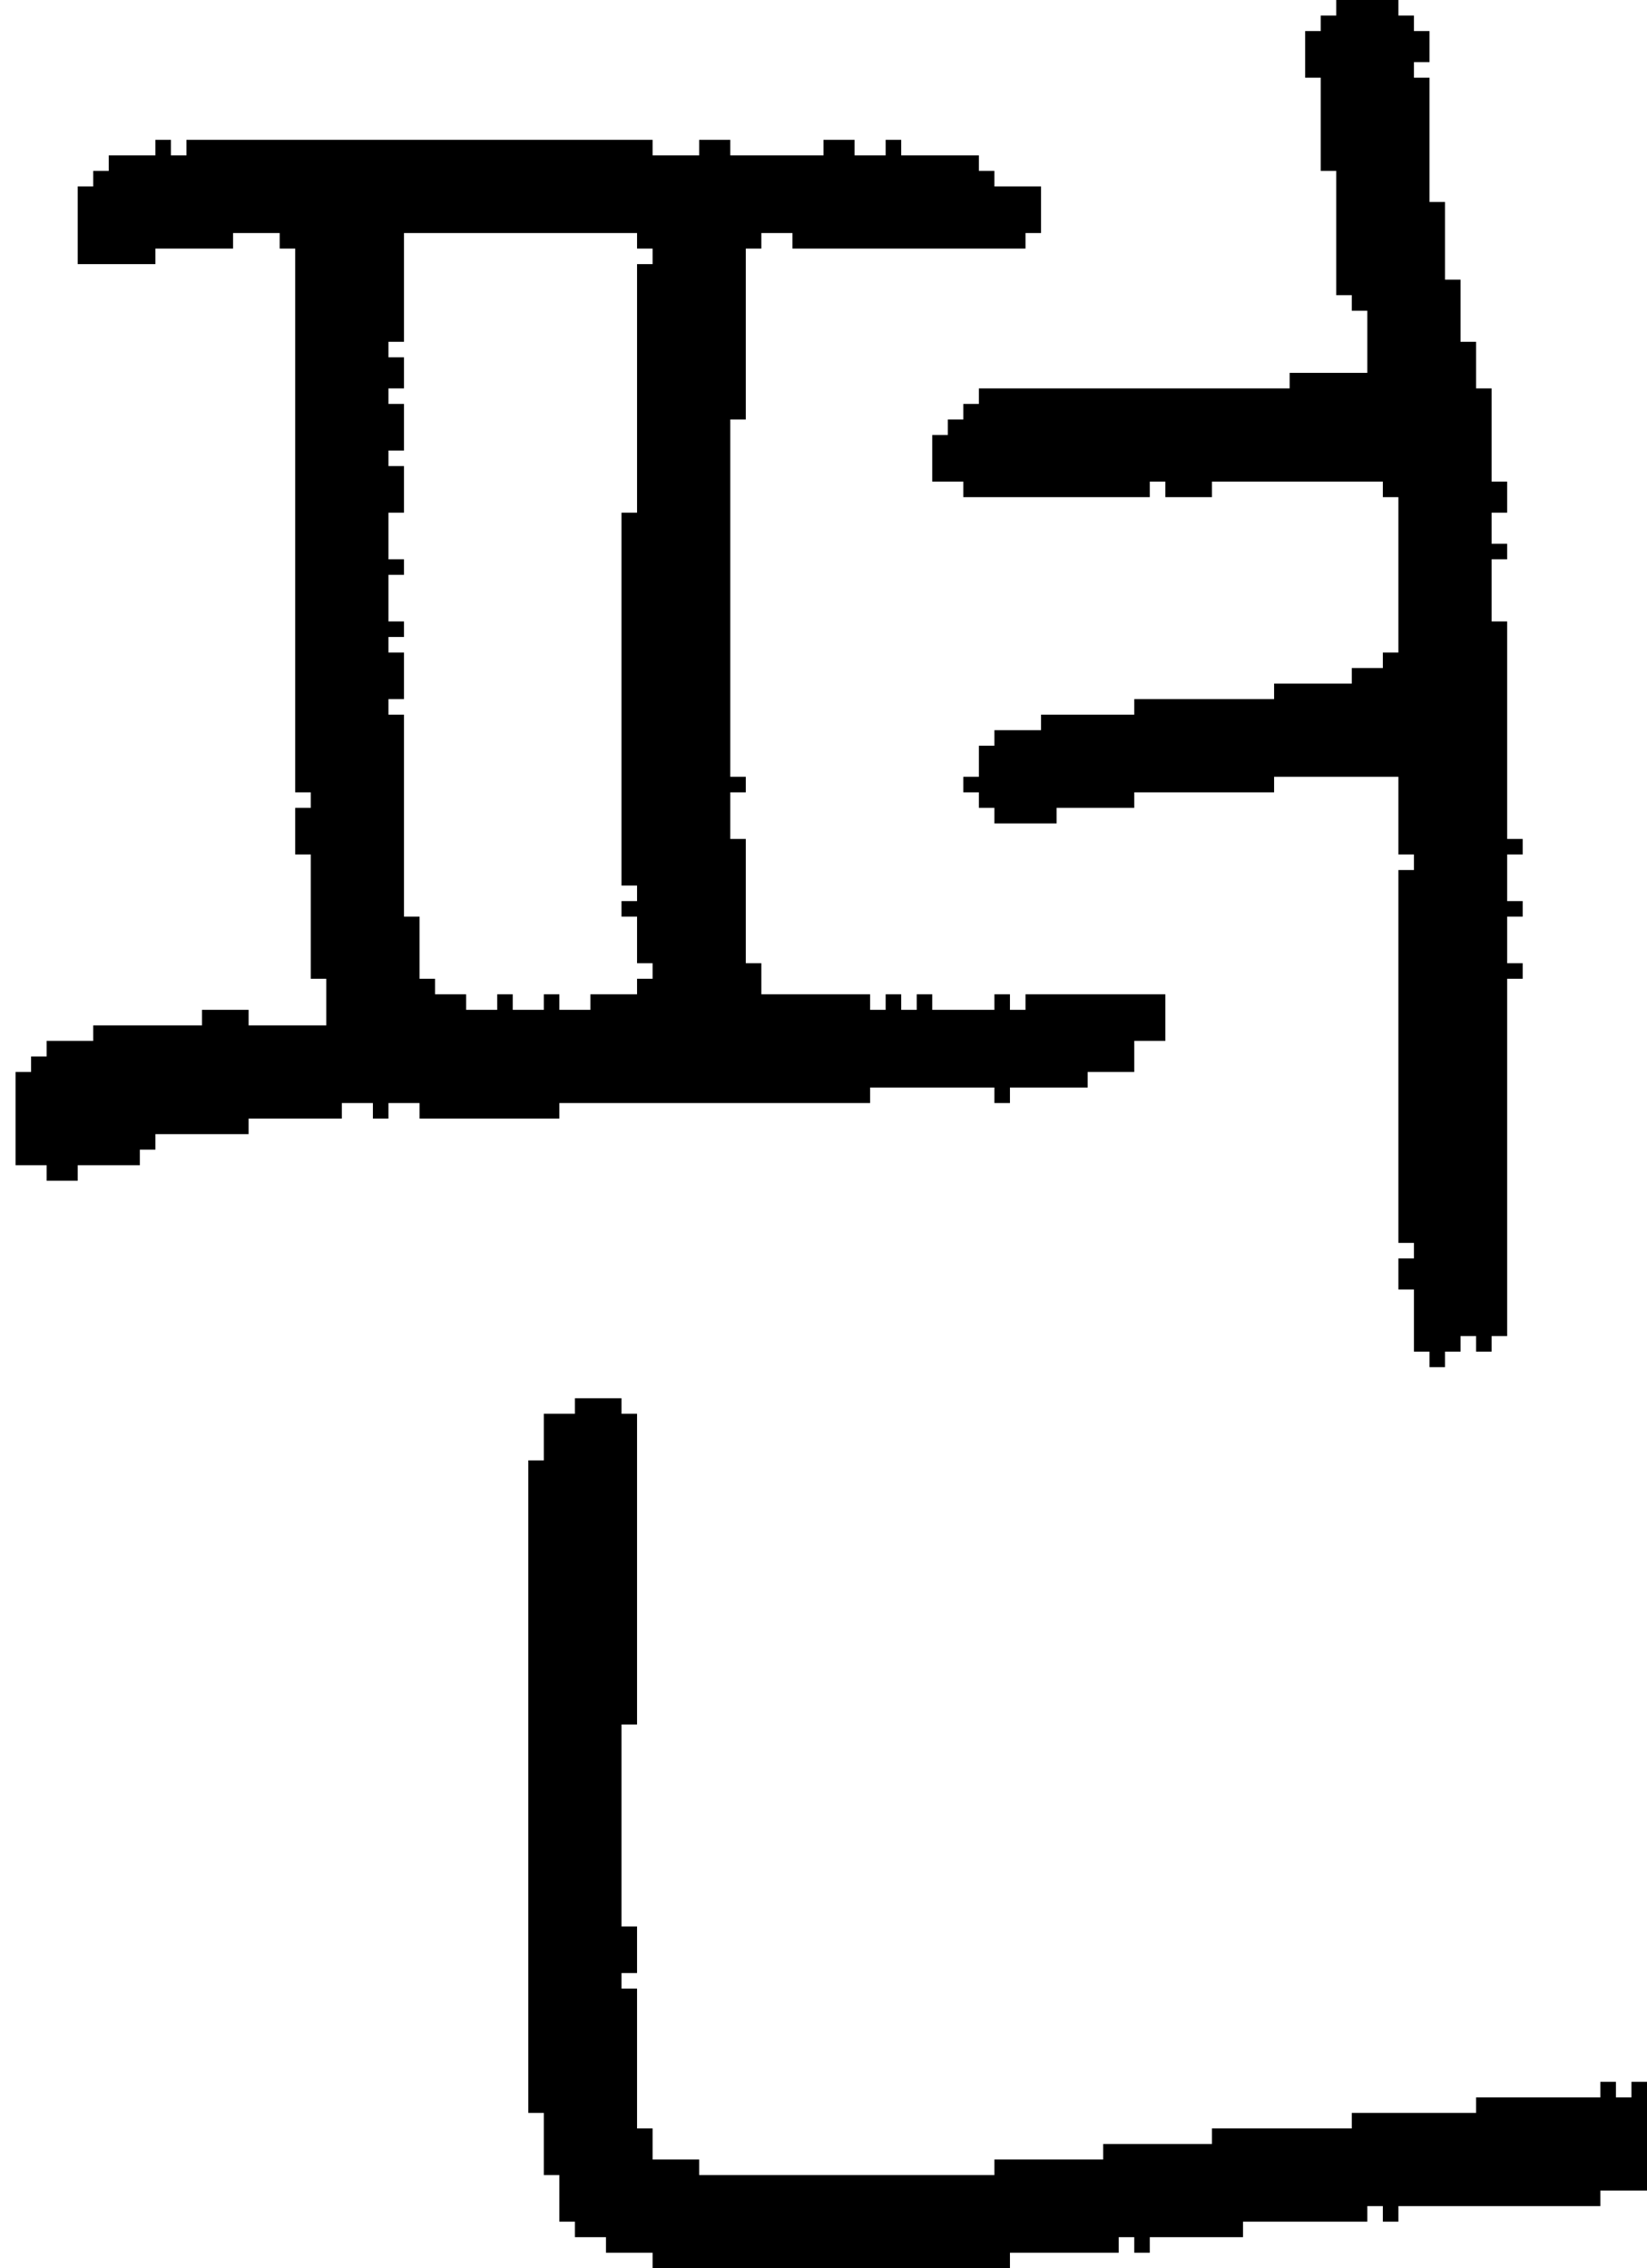 <?xml version="1.0" encoding="UTF-8" standalone="no"?>
<!DOCTYPE svg PUBLIC "-//W3C//DTD SVG 1.1//EN" 
  "http://www.w3.org/Graphics/SVG/1.1/DTD/svg11.dtd">
<svg width="106" height="146"
     xmlns="http://www.w3.org/2000/svg" version="1.1">
 <path d="  M 9,75  L 9,74  L 10,74  L 10,73  L 16,73  L 16,72  L 22,72  L 22,71  L 24,71  L 24,72  L 25,72  L 25,71  L 27,71  L 27,72  L 36,72  L 36,71  L 56,71  L 56,70  L 64,70  L 64,71  L 65,71  L 65,70  L 70,70  L 70,69  L 73,69  L 73,67  L 75,67  L 75,64  L 66,64  L 66,65  L 65,65  L 65,64  L 64,64  L 64,65  L 60,65  L 60,64  L 59,64  L 59,65  L 58,65  L 58,64  L 57,64  L 57,65  L 56,65  L 56,64  L 49,64  L 49,62  L 48,62  L 48,54  L 47,54  L 47,51  L 48,51  L 48,50  L 47,50  L 47,27  L 48,27  L 48,16  L 49,16  L 49,15  L 51,15  L 51,16  L 66,16  L 66,15  L 67,15  L 67,12  L 64,12  L 64,11  L 63,11  L 63,10  L 58,10  L 58,9  L 57,9  L 57,10  L 55,10  L 55,9  L 53,9  L 53,10  L 47,10  L 47,9  L 45,9  L 45,10  L 42,10  L 42,9  L 12,9  L 12,10  L 11,10  L 11,9  L 10,9  L 10,10  L 7,10  L 7,11  L 6,11  L 6,12  L 5,12  L 5,17  L 10,17  L 10,16  L 15,16  L 15,15  L 18,15  L 18,16  L 19,16  L 19,51  L 20,51  L 20,52  L 19,52  L 19,55  L 20,55  L 20,63  L 21,63  L 21,66  L 16,66  L 16,65  L 13,65  L 13,66  L 6,66  L 6,67  L 3,67  L 3,68  L 2,68  L 2,69  L 1,69  L 1,75  L 3,75  L 3,76  L 5,76  L 5,75  Z  M 26,42  L 25,42  L 25,41  L 26,41  L 26,40  L 25,40  L 25,37  L 26,37  L 26,36  L 25,36  L 25,33  L 26,33  L 26,30  L 25,30  L 25,29  L 26,29  L 26,26  L 25,26  L 25,25  L 26,25  L 26,23  L 25,23  L 25,22  L 26,22  L 26,15  L 41,15  L 41,16  L 42,16  L 42,17  L 41,17  L 41,33  L 40,33  L 40,57  L 41,57  L 41,58  L 40,58  L 40,59  L 41,59  L 41,62  L 42,62  L 42,63  L 41,63  L 41,64  L 38,64  L 38,65  L 36,65  L 36,64  L 35,64  L 35,65  L 33,65  L 33,64  L 32,64  L 32,65  L 30,65  L 30,64  L 28,64  L 28,63  L 27,63  L 27,59  L 26,59  L 26,46  L 25,46  L 25,45  L 26,45  Z  " style="fill:rgb(0, 0, 0); fill-opacity:1.000; stroke:none;" />
 <path d="  M 37,90  L 37,91  L 35,91  L 35,94  L 34,94  L 34,136  L 35,136  L 35,140  L 36,140  L 36,143  L 37,143  L 37,144  L 39,144  L 39,145  L 42,145  L 42,146  L 65,146  L 65,145  L 72,145  L 72,144  L 73,144  L 73,145  L 74,145  L 74,144  L 80,144  L 80,143  L 88,143  L 88,142  L 89,142  L 89,143  L 90,143  L 90,142  L 103,142  L 103,141  L 106,141  L 106,134  L 105,134  L 105,135  L 104,135  L 104,134  L 103,134  L 103,135  L 95,135  L 95,136  L 87,136  L 87,137  L 78,137  L 78,138  L 71,138  L 71,139  L 64,139  L 64,140  L 45,140  L 45,139  L 42,139  L 42,137  L 41,137  L 41,128  L 40,128  L 40,127  L 41,127  L 41,124  L 40,124  L 40,111  L 41,111  L 41,91  L 40,91  L 40,90  Z  " style="fill:rgb(0, 0, 0); fill-opacity:1.000; stroke:none;" />
 <path d="  M 68,53  L 68,52  L 73,52  L 73,51  L 82,51  L 82,50  L 90,50  L 90,55  L 91,55  L 91,56  L 90,56  L 90,80  L 91,80  L 91,81  L 90,81  L 90,83  L 91,83  L 91,87  L 92,87  L 92,88  L 93,88  L 93,87  L 94,87  L 94,86  L 95,86  L 95,87  L 96,87  L 96,86  L 97,86  L 97,63  L 98,63  L 98,62  L 97,62  L 97,59  L 98,59  L 98,58  L 97,58  L 97,55  L 98,55  L 98,54  L 97,54  L 97,40  L 96,40  L 96,36  L 97,36  L 97,35  L 96,35  L 96,33  L 97,33  L 97,31  L 96,31  L 96,25  L 95,25  L 95,22  L 94,22  L 94,18  L 93,18  L 93,13  L 92,13  L 92,5  L 91,5  L 91,4  L 92,4  L 92,2  L 91,2  L 91,1  L 90,1  L 90,0  L 86,0  L 86,1  L 85,1  L 85,2  L 84,2  L 84,5  L 85,5  L 85,11  L 86,11  L 86,19  L 87,19  L 87,20  L 88,20  L 88,24  L 83,24  L 83,25  L 63,25  L 63,26  L 62,26  L 62,27  L 61,27  L 61,28  L 60,28  L 60,31  L 62,31  L 62,32  L 74,32  L 74,31  L 75,31  L 75,32  L 78,32  L 78,31  L 89,31  L 89,32  L 90,32  L 90,42  L 89,42  L 89,43  L 87,43  L 87,44  L 82,44  L 82,45  L 73,45  L 73,46  L 67,46  L 67,47  L 64,47  L 64,48  L 63,48  L 63,50  L 62,50  L 62,51  L 63,51  L 63,52  L 64,52  L 64,53  Z  " style="fill:rgb(0, 0, 0); fill-opacity:1.000; stroke:none;" />
</svg>
